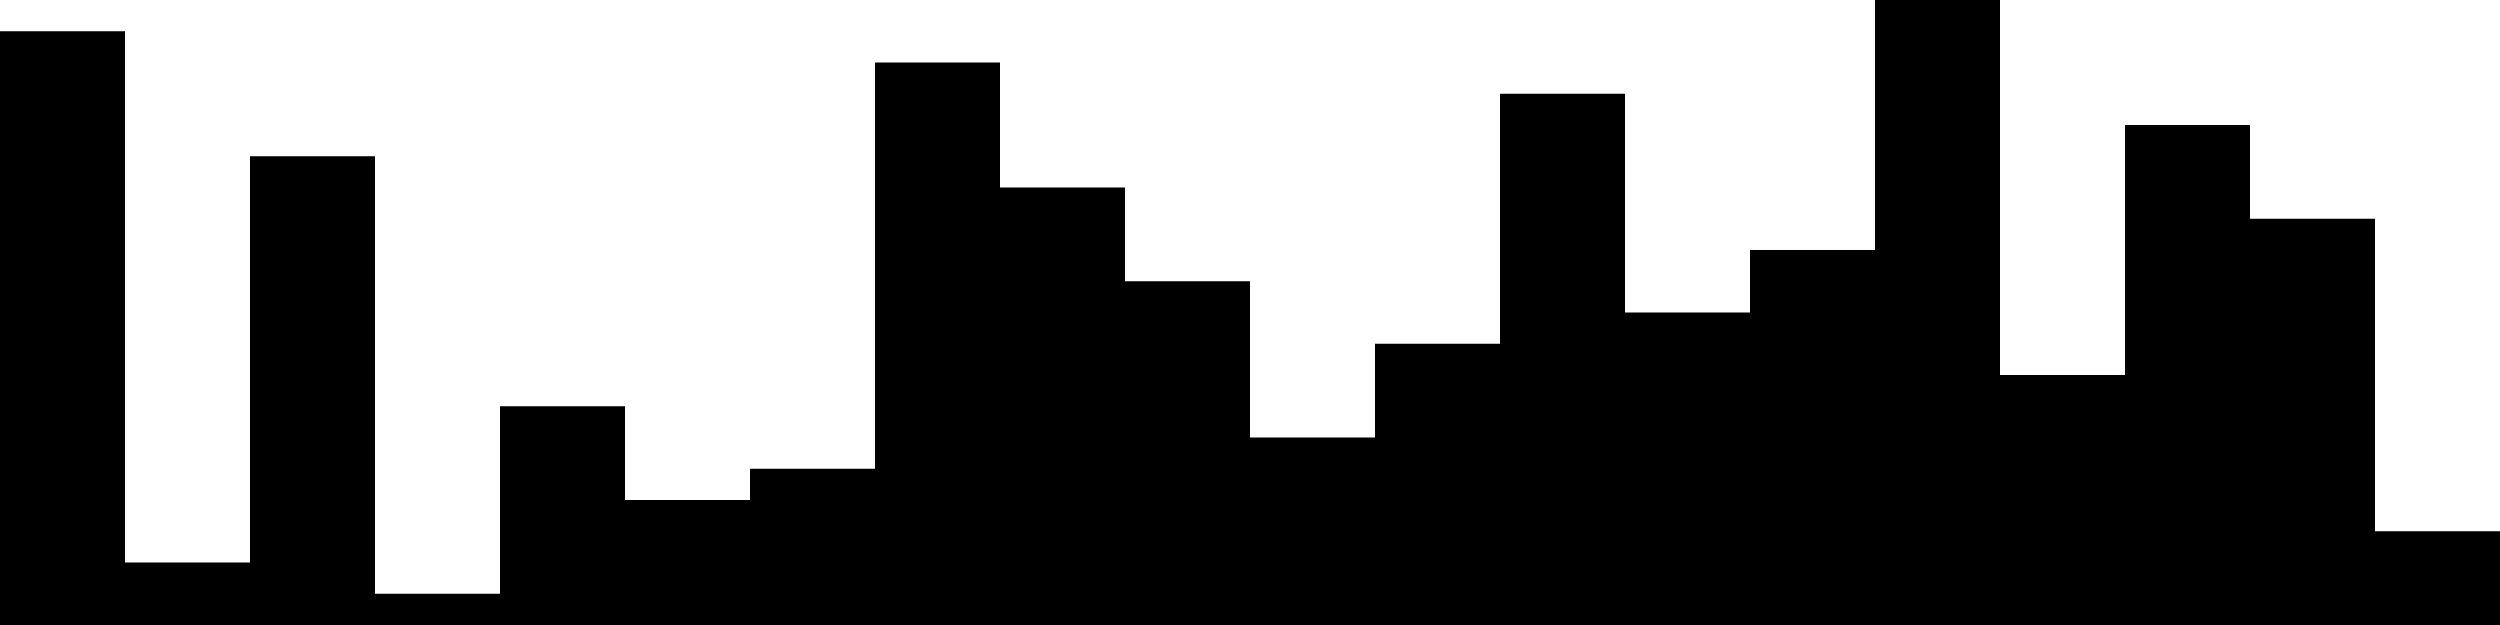 
<svg xmlns="http://www.w3.org/2000/svg" width="800" height="200">
<style>
rect {
    fill: black;
}
@media (prefers-color-scheme: dark) {
    rect {
        fill: white;
    }
}
</style>
<rect width="40" height="190" x="0" y="10" />
<rect width="40" height="20" x="40" y="180" />
<rect width="40" height="150" x="80" y="50" />
<rect width="40" height="10" x="120" y="190" />
<rect width="40" height="70" x="160" y="130" />
<rect width="40" height="40" x="200" y="160" />
<rect width="40" height="50" x="240" y="150" />
<rect width="40" height="180" x="280" y="20" />
<rect width="40" height="140" x="320" y="60" />
<rect width="40" height="110" x="360" y="90" />
<rect width="40" height="60" x="400" y="140" />
<rect width="40" height="90" x="440" y="110" />
<rect width="40" height="170" x="480" y="30" />
<rect width="40" height="100" x="520" y="100" />
<rect width="40" height="120" x="560" y="80" />
<rect width="40" height="200" x="600" y="0" />
<rect width="40" height="80" x="640" y="120" />
<rect width="40" height="160" x="680" y="40" />
<rect width="40" height="130" x="720" y="70" />
<rect width="40" height="30" x="760" y="170" />
</svg>
